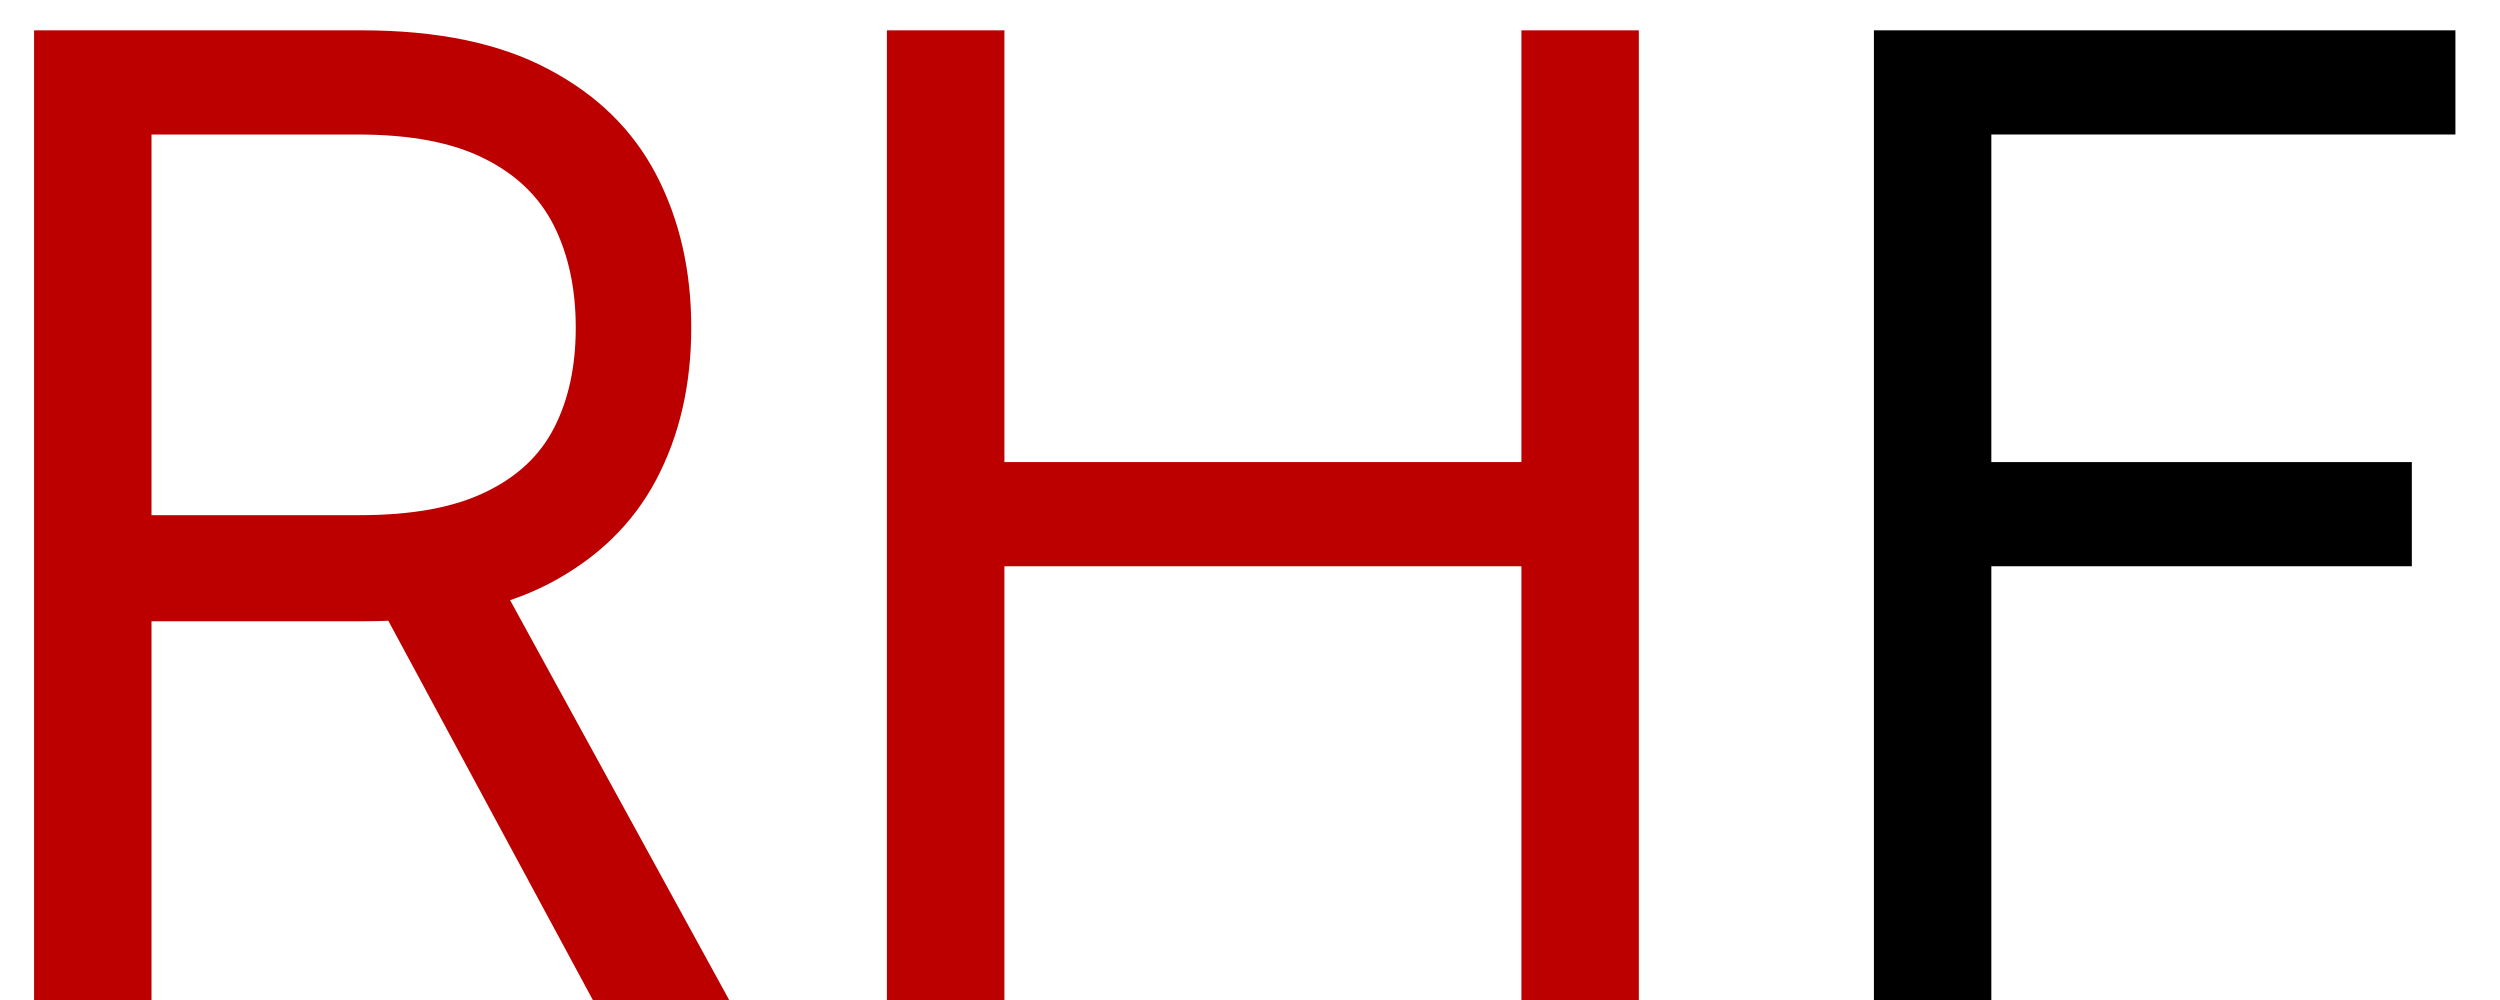 <svg width="30" height="12" viewBox="0 0 30 12" fill="none" xmlns="http://www.w3.org/2000/svg">
<path d="M0.409 12V0.364H4.341C5.25 0.364 5.996 0.519 6.58 0.83C7.163 1.136 7.595 1.559 7.875 2.097C8.155 2.634 8.295 3.246 8.295 3.932C8.295 4.617 8.155 5.225 7.875 5.756C7.595 6.286 7.165 6.703 6.585 7.006C6.006 7.305 5.265 7.455 4.364 7.455H1.182V6.182H4.318C4.939 6.182 5.439 6.091 5.818 5.909C6.201 5.727 6.477 5.47 6.648 5.136C6.822 4.799 6.909 4.398 6.909 3.932C6.909 3.466 6.822 3.059 6.648 2.71C6.473 2.362 6.195 2.093 5.812 1.903C5.43 1.71 4.924 1.614 4.295 1.614H1.818V12H0.409ZM5.886 6.773L8.75 12H7.114L4.295 6.773H5.886ZM10.643 12V0.364H12.053V5.545H18.257V0.364H19.666V12H18.257V6.795H12.053V12H10.643Z" fill="#BC0000"/>
<path d="M22.487 12V0.364H29.465V1.614H23.896V5.545H28.942V6.795H23.896V12H22.487Z" fill="black"/>
</svg>
